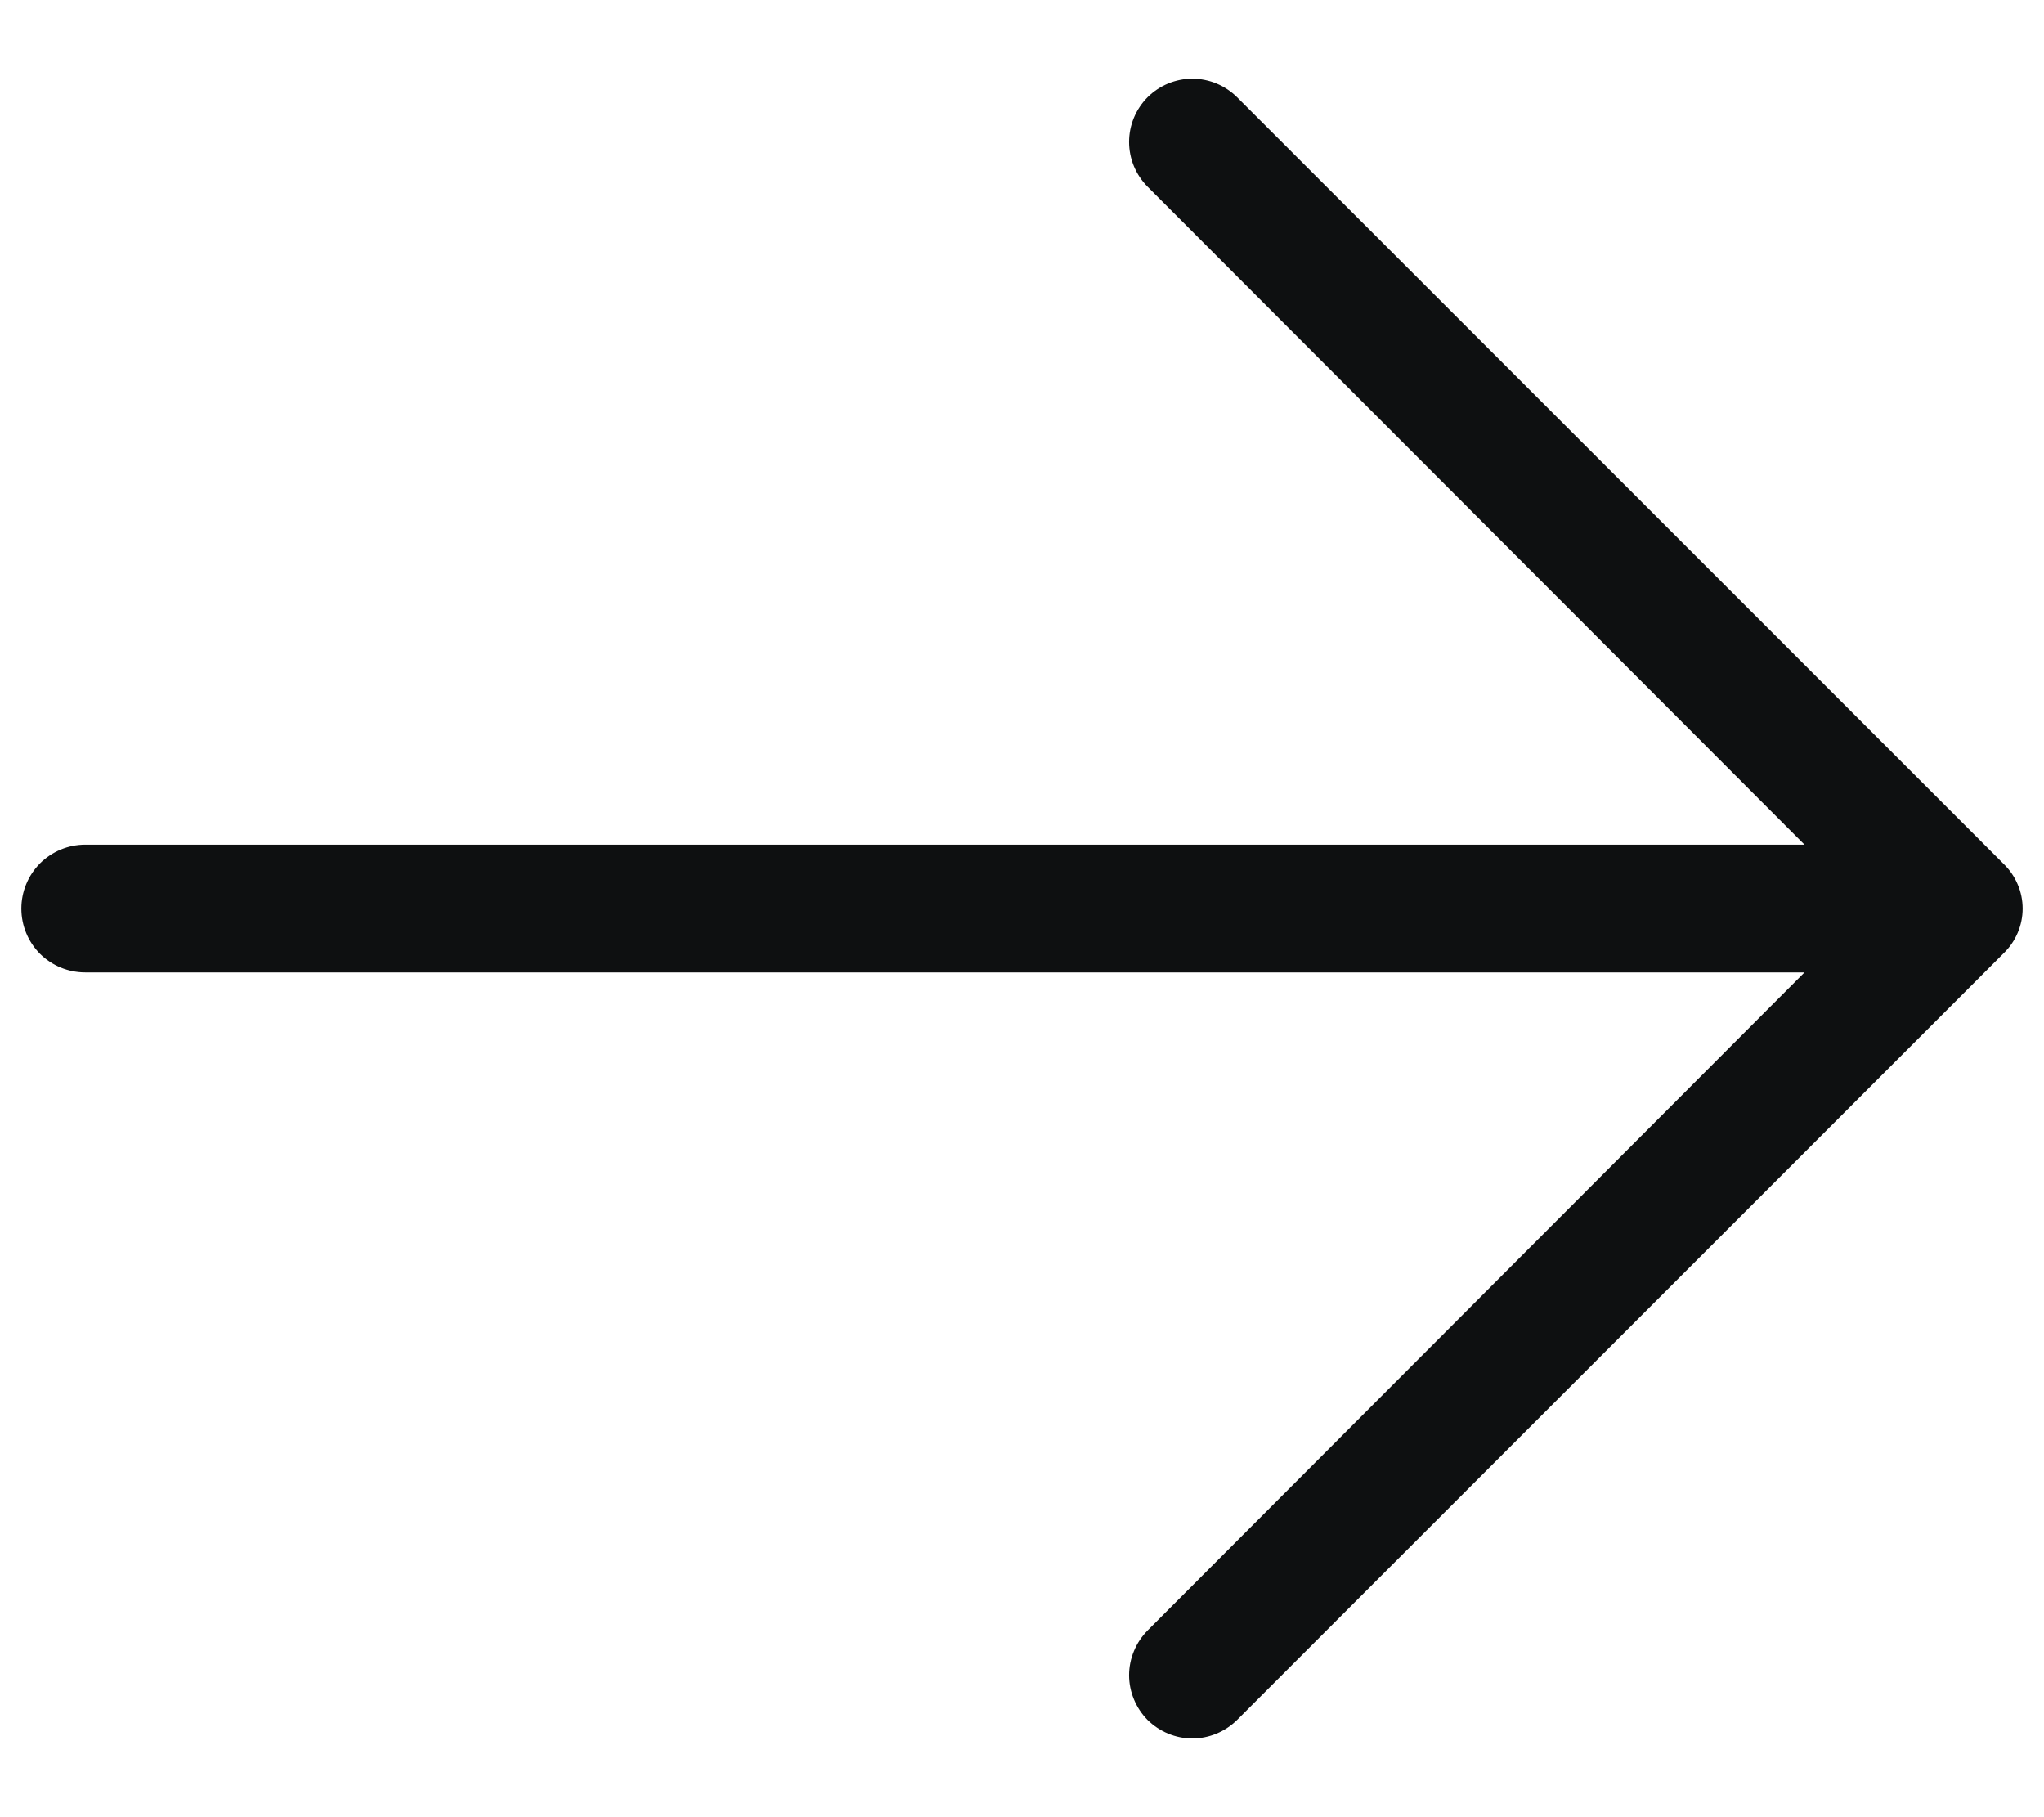 <svg width="18" height="16" viewBox="0 0 18 16" fill="none" xmlns="http://www.w3.org/2000/svg">
<path d="M17.644 8.394L10.894 15.144C10.842 15.195 10.781 15.236 10.713 15.264C10.646 15.292 10.573 15.307 10.5 15.307C10.427 15.307 10.354 15.292 10.287 15.264C10.219 15.236 10.158 15.195 10.106 15.144C10.055 15.092 10.014 15.031 9.986 14.963C9.958 14.896 9.943 14.823 9.943 14.75C9.943 14.677 9.958 14.604 9.986 14.537C10.014 14.469 10.055 14.408 10.106 14.356L15.891 8.562H0.75C0.601 8.562 0.458 8.503 0.352 8.398C0.247 8.292 0.188 8.149 0.188 8C0.188 7.851 0.247 7.708 0.352 7.602C0.458 7.497 0.601 7.437 0.75 7.437H15.891L10.106 1.644C10.002 1.539 9.943 1.398 9.943 1.25C9.943 1.102 10.002 0.961 10.106 0.856C10.211 0.752 10.352 0.693 10.5 0.693C10.648 0.693 10.789 0.752 10.894 0.856L17.644 7.606C17.697 7.657 17.739 7.718 17.768 7.786C17.797 7.853 17.812 7.926 17.812 8C17.812 8.074 17.797 8.146 17.768 8.214C17.739 8.282 17.697 8.343 17.644 8.394Z" fill="#0E1011"/>
</svg>
